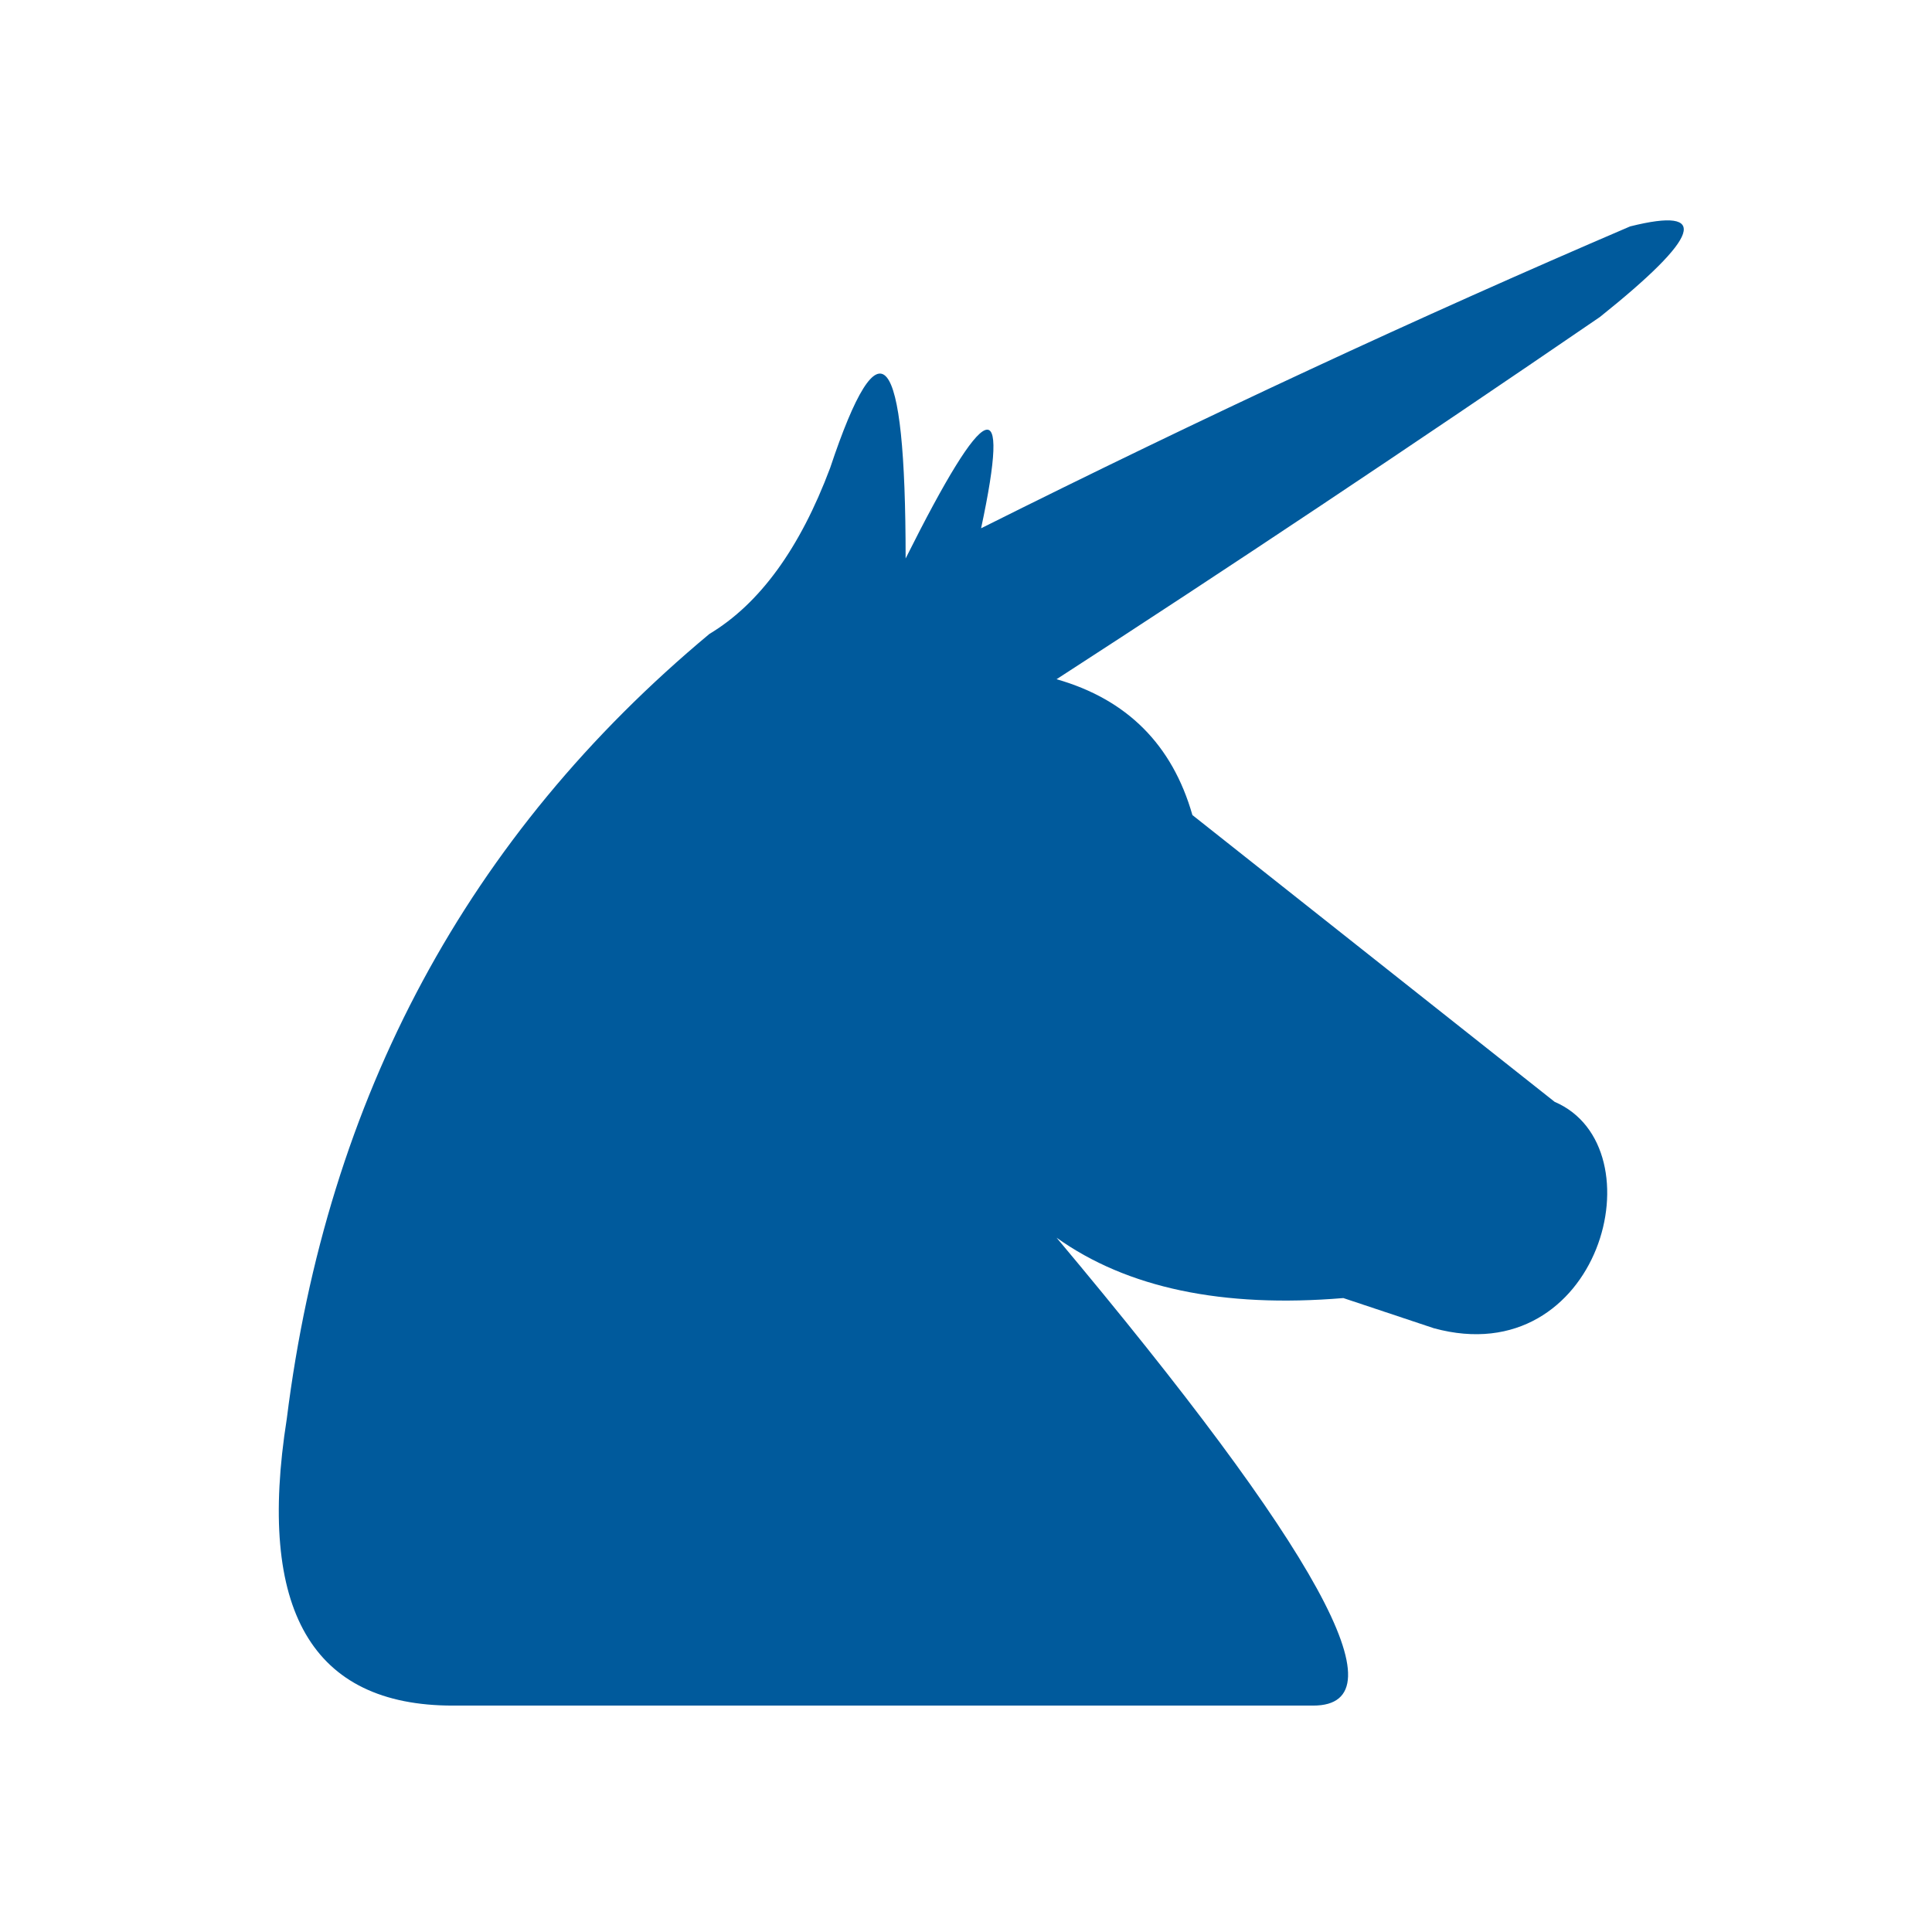 <svg xmlns="http://www.w3.org/2000/svg" viewBox="0 0 128 128" fill="#005A9C" stroke="none"><path d="M95 88c11 3 15-12 8-15L79 54q-2-7-9-9 17-11 36-24 10-8 2-6-21 9-43 20 3-14-5 2 0-21-5-6-3 8-8 11Q23 62 19 94q-3 19 11 19H87q9 0-17-31 7 5 19 4Z"/></svg>
